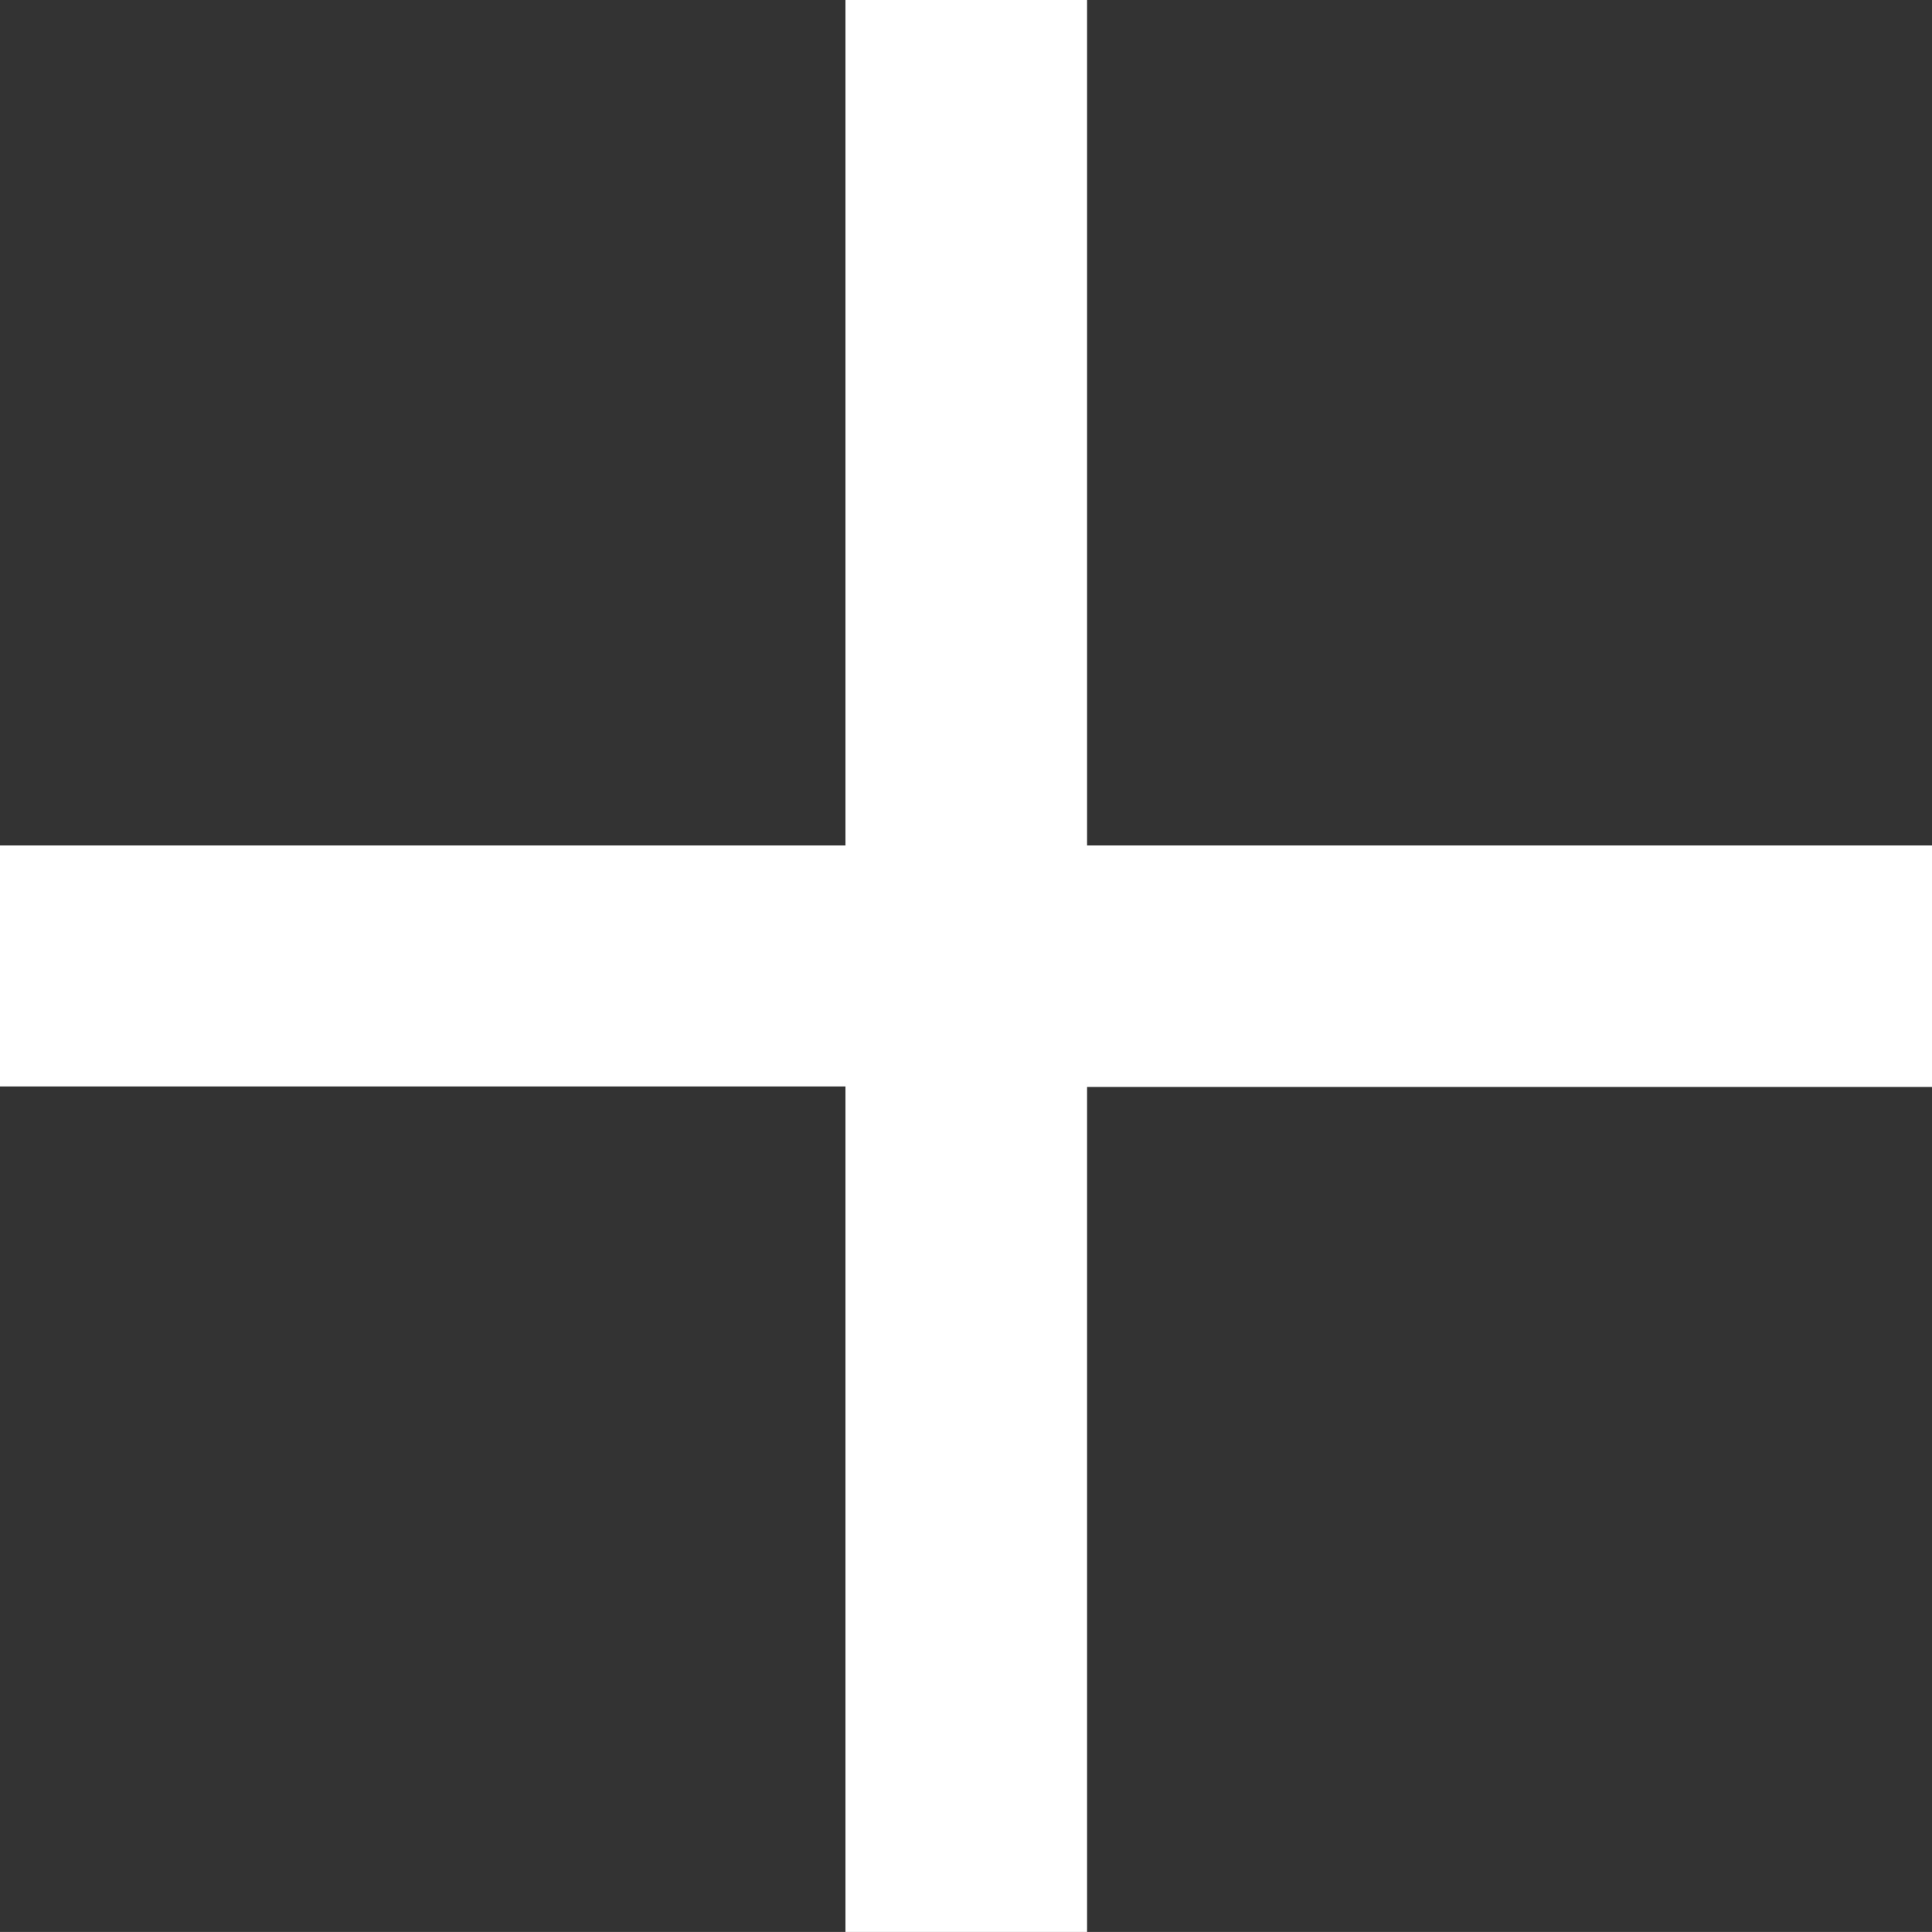 <svg fill="#fff" viewBox="0 0 25.365 25.364" xmlns="http://www.w3.org/2000/svg">
  <rect x="0" y="0" width="25.365" height="25.364" fill="#333333" stroke="none"/>
  <path d="M11.1 25.364v-11.1H0V11.1h11.1V0h3.172v11.1h11.1v3.171h-11.1v11.1z" />
</svg>